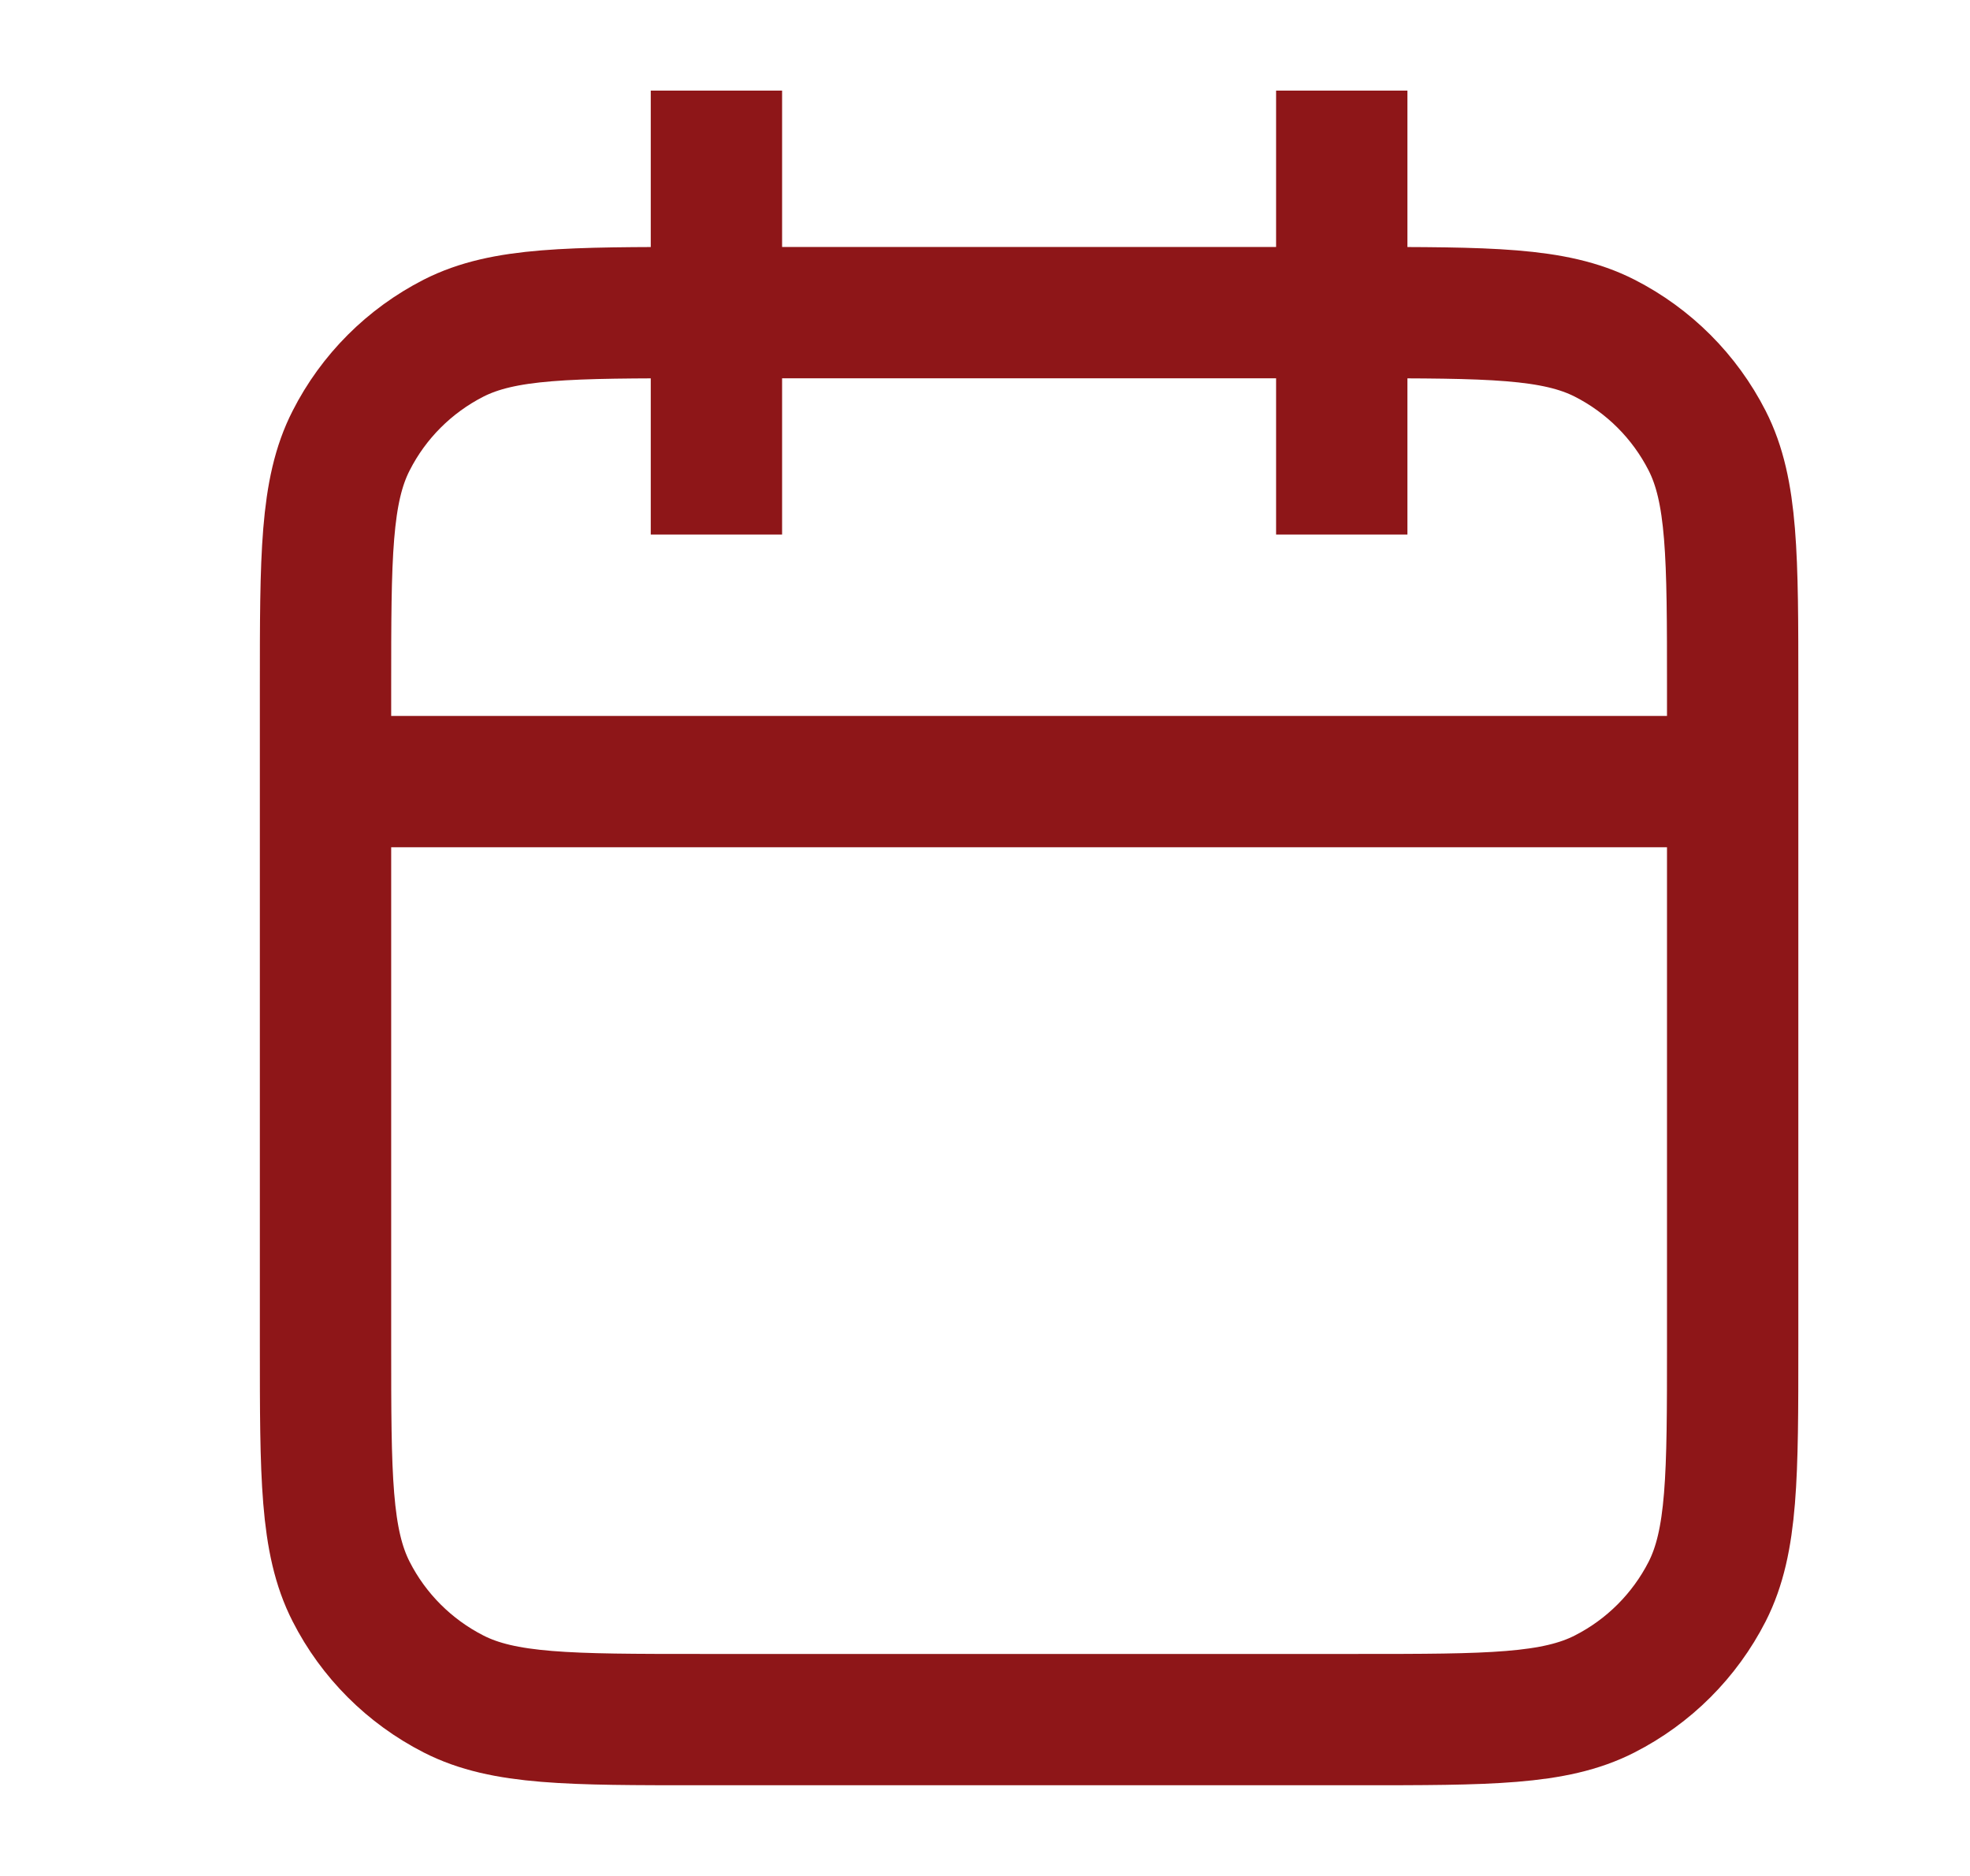 <svg width="21" height="20" viewBox="0 0 21 20" fill="none" xmlns="http://www.w3.org/2000/svg">
<path d="M18.47 8.333H3.47M14.303 1.666V4.999M7.637 1.666V4.999M7.47 18.333H14.47C15.87 18.333 16.57 18.333 17.105 18.06C17.576 17.82 17.958 17.438 18.198 16.968C18.47 16.433 18.47 15.733 18.47 14.333V7.333C18.47 5.933 18.47 5.232 18.198 4.698C17.958 4.227 17.576 3.845 17.105 3.605C16.57 3.333 15.87 3.333 14.47 3.333H7.47C6.07 3.333 5.37 3.333 4.835 3.605C4.365 3.845 3.982 4.227 3.743 4.698C3.47 5.232 3.47 5.933 3.47 7.333V14.333C3.47 15.733 3.47 16.433 3.743 16.968C3.982 17.438 4.365 17.82 4.835 18.06C5.37 18.333 6.07 18.333 7.47 18.333Z" stroke="#8E1618" stroke-width="1.4" stroke-linecap="square" stroke-linejoin="round"/>
</svg>
